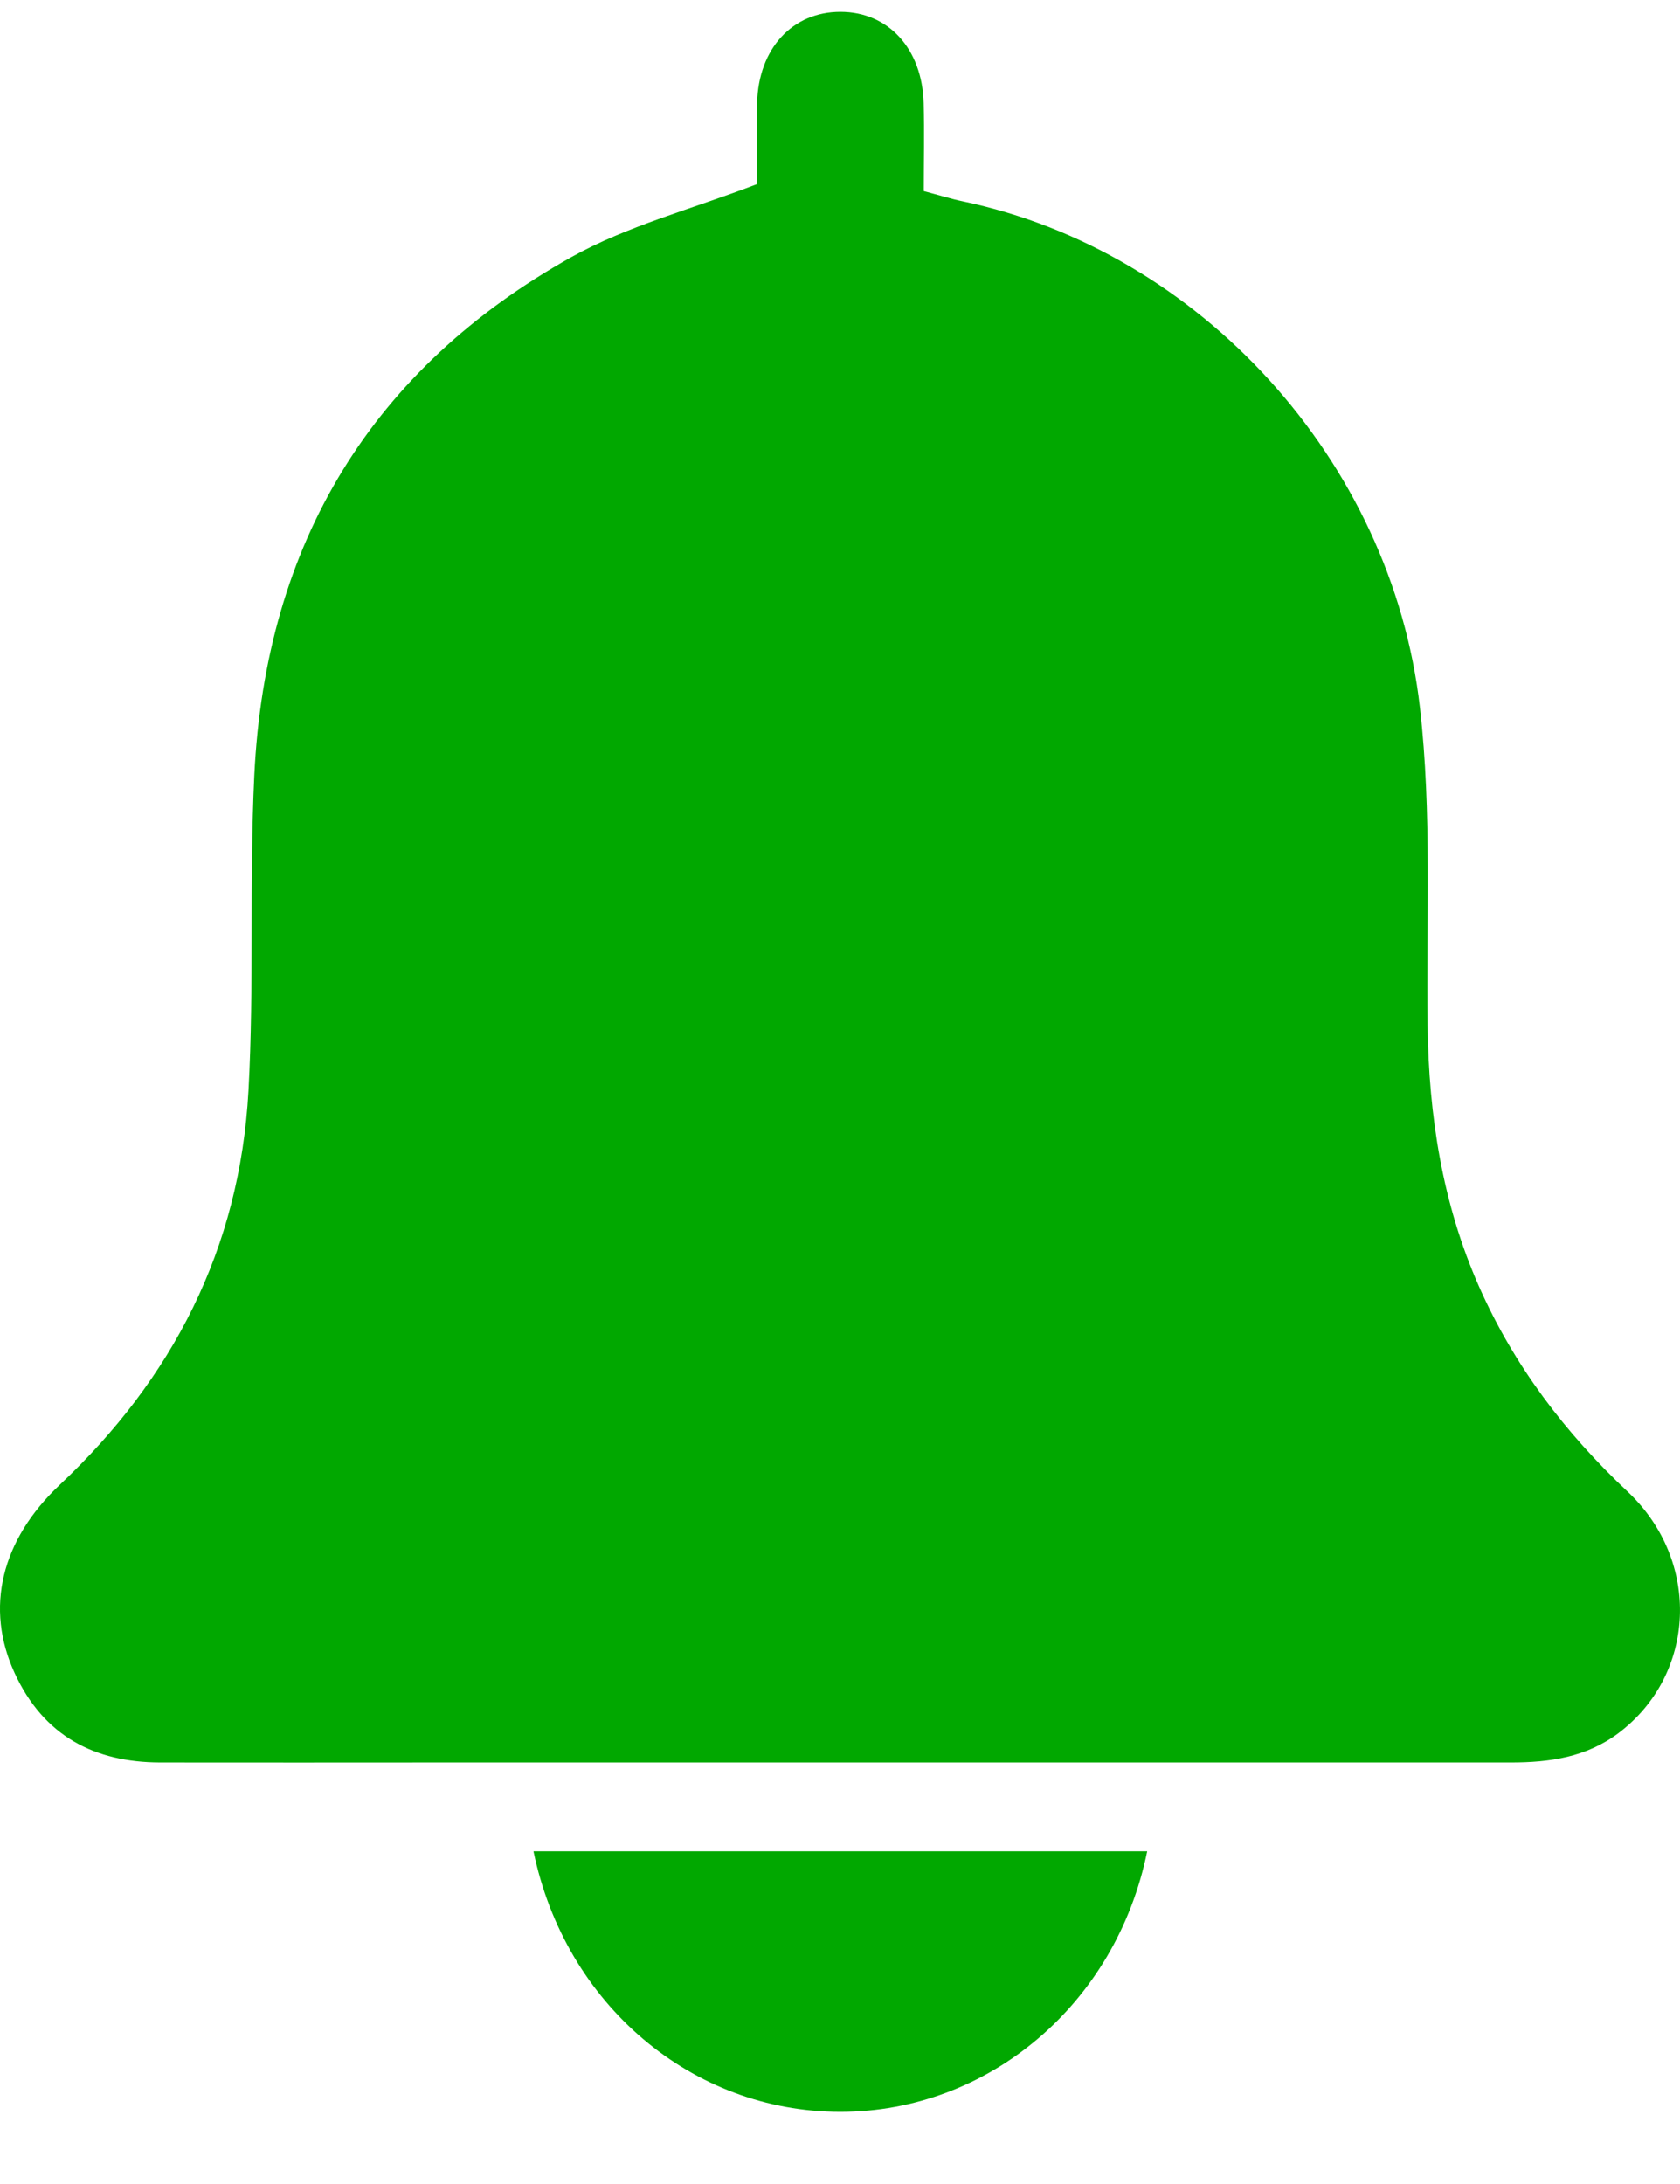 <svg width="20" height="26" viewBox="0 0 20 26" fill="none" xmlns="http://www.w3.org/2000/svg">
<g clip-path="url(#clip0_59_1031)">
<path d="M10.997 2.278C10.997 1.925 11.005 1.577 10.996 1.229C10.979 0.579 10.575 0.141 10.005 0.141C9.434 0.141 9.03 0.576 9.013 1.226C9.003 1.575 9.012 1.924 9.012 2.192C8.229 2.493 7.466 2.689 6.796 3.064C4.448 4.381 3.159 6.446 3.027 9.238C2.968 10.485 3.026 11.738 2.958 12.985C2.855 14.87 2.05 16.416 0.713 17.675C0.013 18.334 -0.182 19.144 0.174 19.917C0.521 20.671 1.129 20.98 1.905 20.982C3.005 20.984 4.105 20.982 5.204 20.982C9.465 20.982 13.726 20.982 17.988 20.982C18.445 20.982 18.883 20.921 19.268 20.632C20.191 19.936 20.256 18.587 19.377 17.758C18.634 17.059 18.026 16.262 17.607 15.315C17.171 14.329 17.009 13.284 16.995 12.206C16.979 10.944 17.047 9.671 16.904 8.424C16.568 5.471 14.269 2.986 11.466 2.398C11.321 2.368 11.179 2.323 10.997 2.275L10.997 2.278Z" fill="#01A800"/>
<path d="M6.351 22.039C6.727 23.864 8.24 25.141 10.004 25.141C11.768 25.141 13.288 23.858 13.657 22.039H6.351Z" fill="#01A800"/>
</g>
<defs>
<clipPath id="clip0_59_1031">
<rect width="20" height="25" fill="white" transform="matrix(-1 0 0 1 20 0.141)"/>
</clipPath>
</defs>
</svg>

